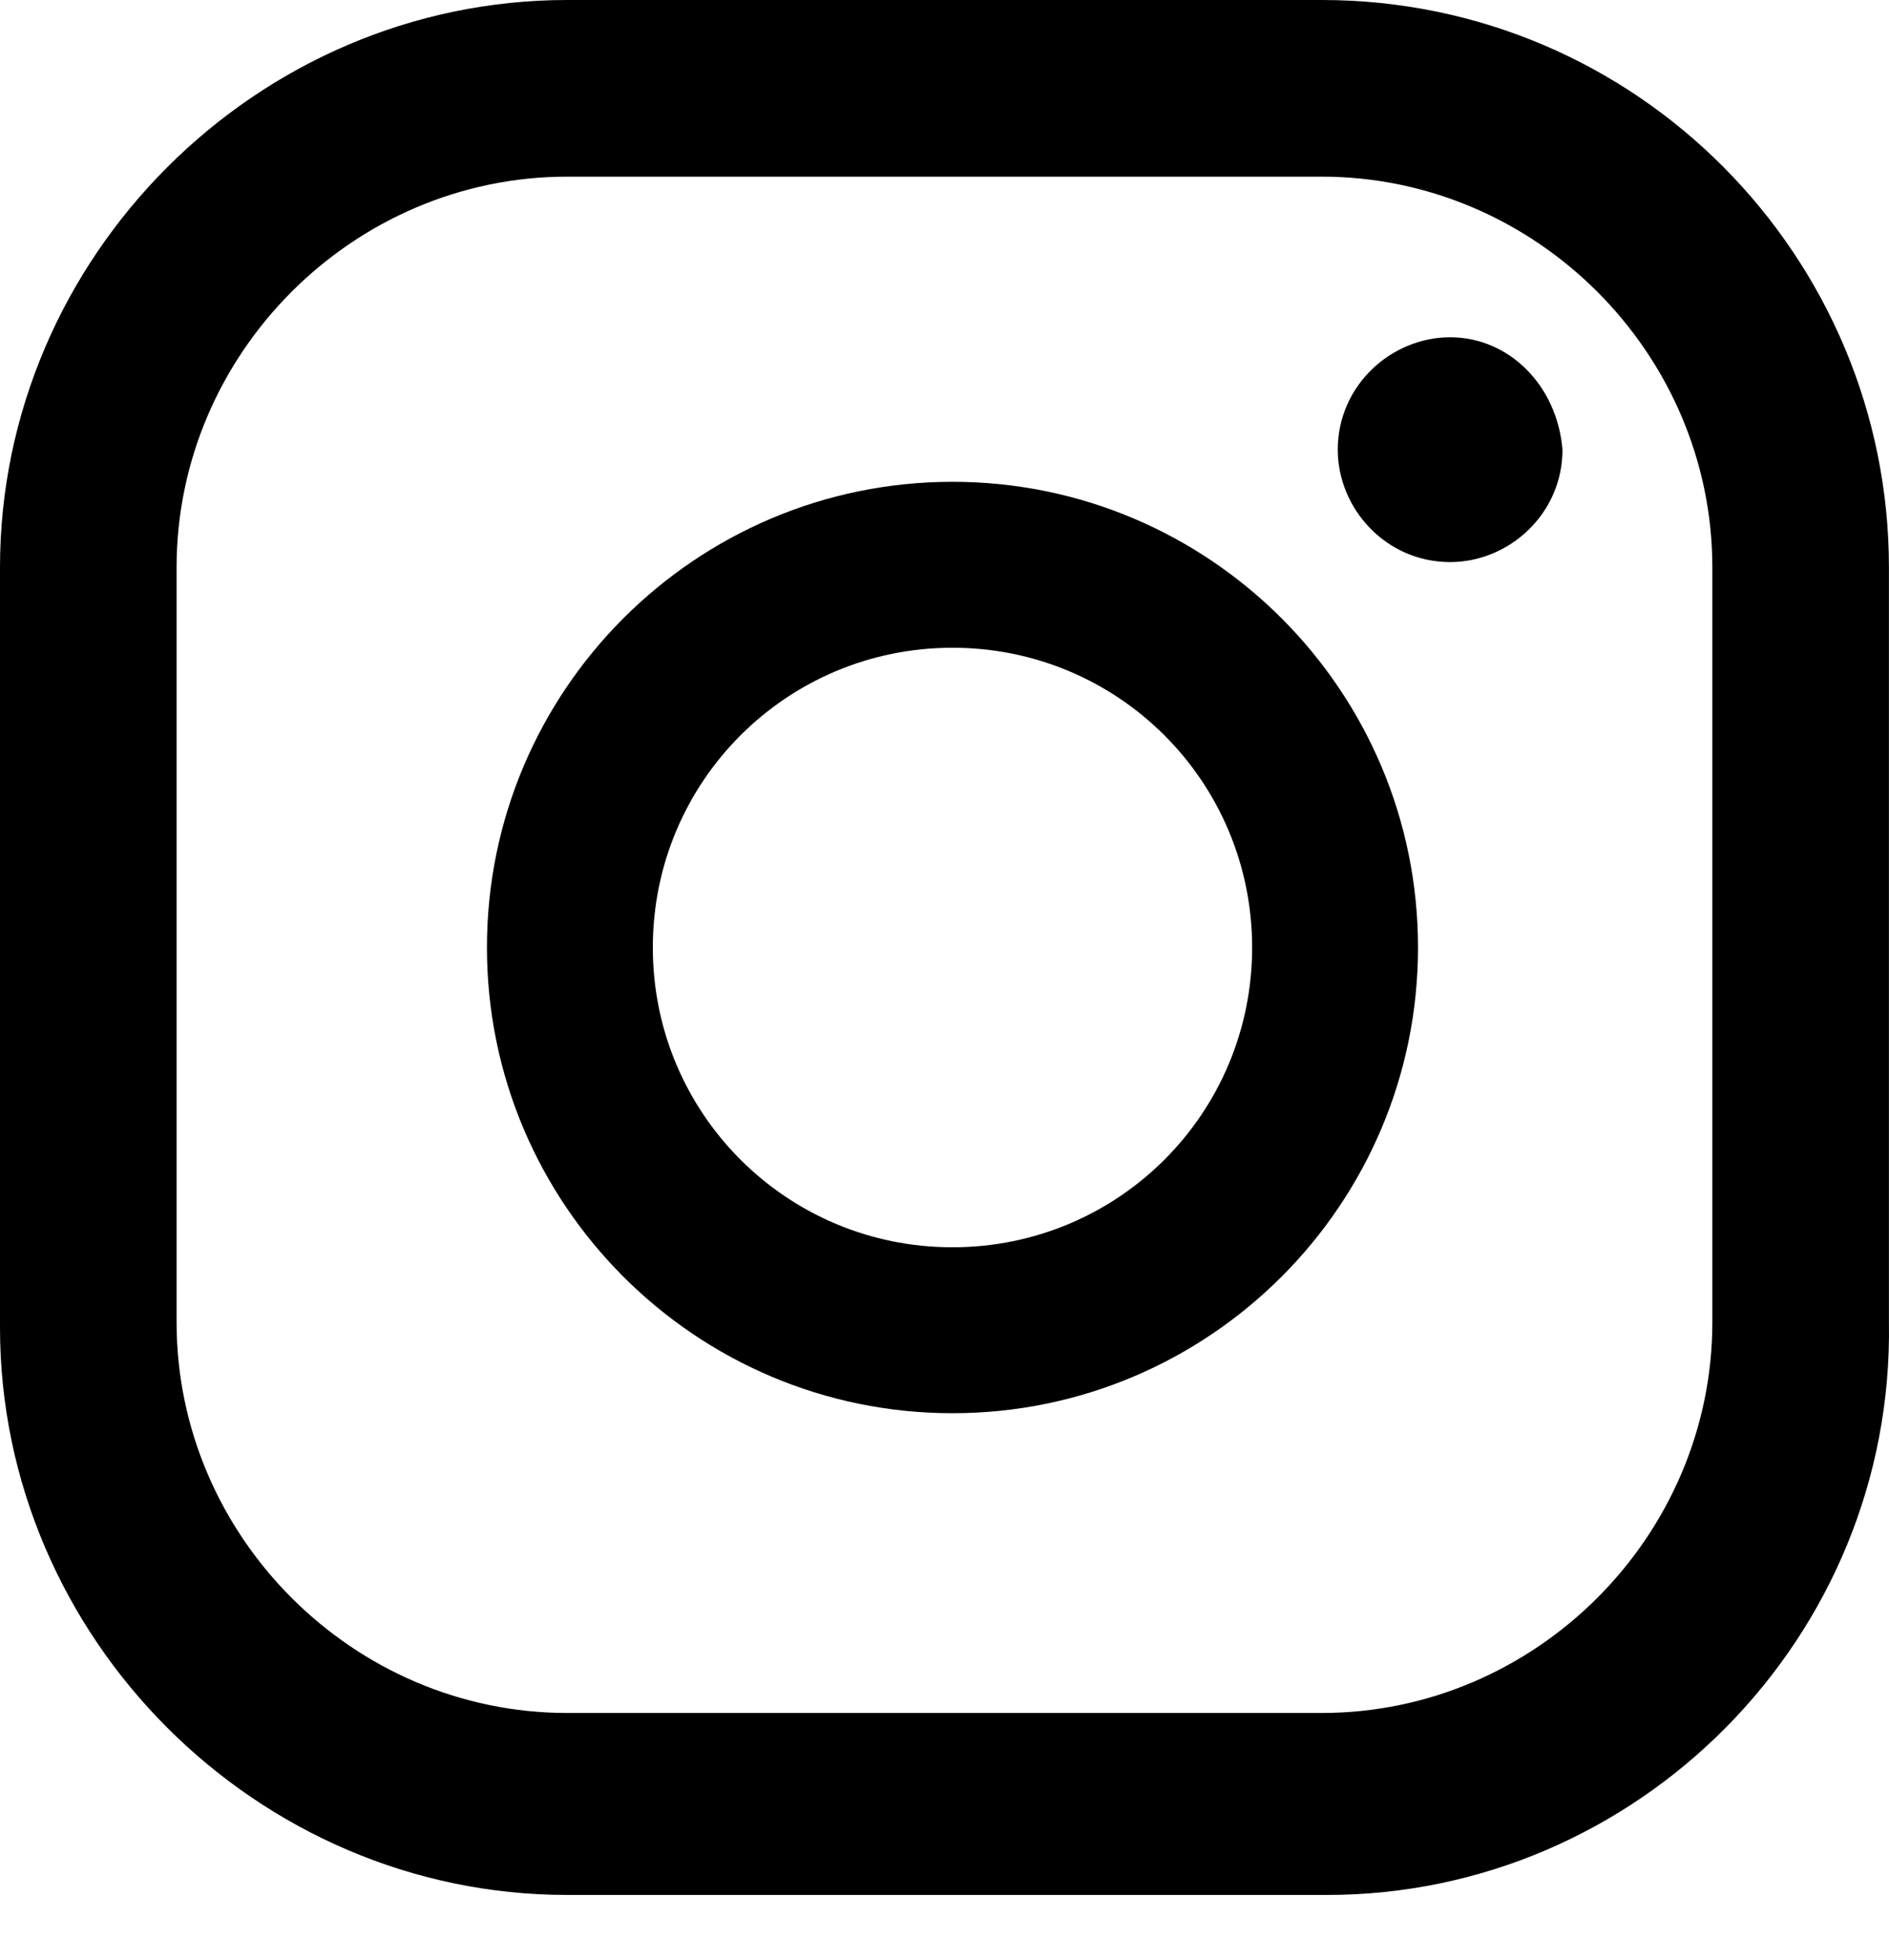 <svg width="27" height="28" viewBox="0 0 27 28" fill="none" xmlns="http://www.w3.org/2000/svg">
<path d="M20.727 4.819C19.886 4.819 19.121 5.507 19.121 6.425C19.121 7.266 19.809 8.031 20.727 8.031C21.569 8.031 22.333 7.343 22.333 6.425C22.257 5.507 21.569 4.819 20.727 4.819Z" fill="black"/>
<path d="M13.614 6.884C9.943 6.884 6.96 9.866 6.96 13.538C6.96 17.209 9.943 20.192 13.614 20.192C17.285 20.192 20.268 17.209 20.268 13.538C20.268 9.866 17.285 6.884 13.614 6.884ZM13.614 17.821C11.243 17.821 9.331 15.909 9.331 13.538C9.331 11.167 11.243 9.255 13.614 9.255C15.985 9.255 17.897 11.167 17.897 13.538C17.897 15.909 15.985 17.821 13.614 17.821Z" fill="black"/>
<path d="M18.968 27.075H8.107C3.671 27.075 0 23.404 0 18.968V8.107C0 3.671 3.671 0 8.107 0H18.892C23.404 0 26.999 3.671 26.999 8.107V18.892C27.075 23.404 23.404 27.075 18.968 27.075ZM8.107 2.524C5.048 2.524 2.524 5.048 2.524 8.107V18.892C2.524 21.951 5.048 24.475 8.107 24.475H18.892C21.951 24.475 24.475 21.951 24.475 18.892V8.107C24.475 5.048 21.951 2.524 18.892 2.524H8.107Z" fill="black"/>
</svg>
